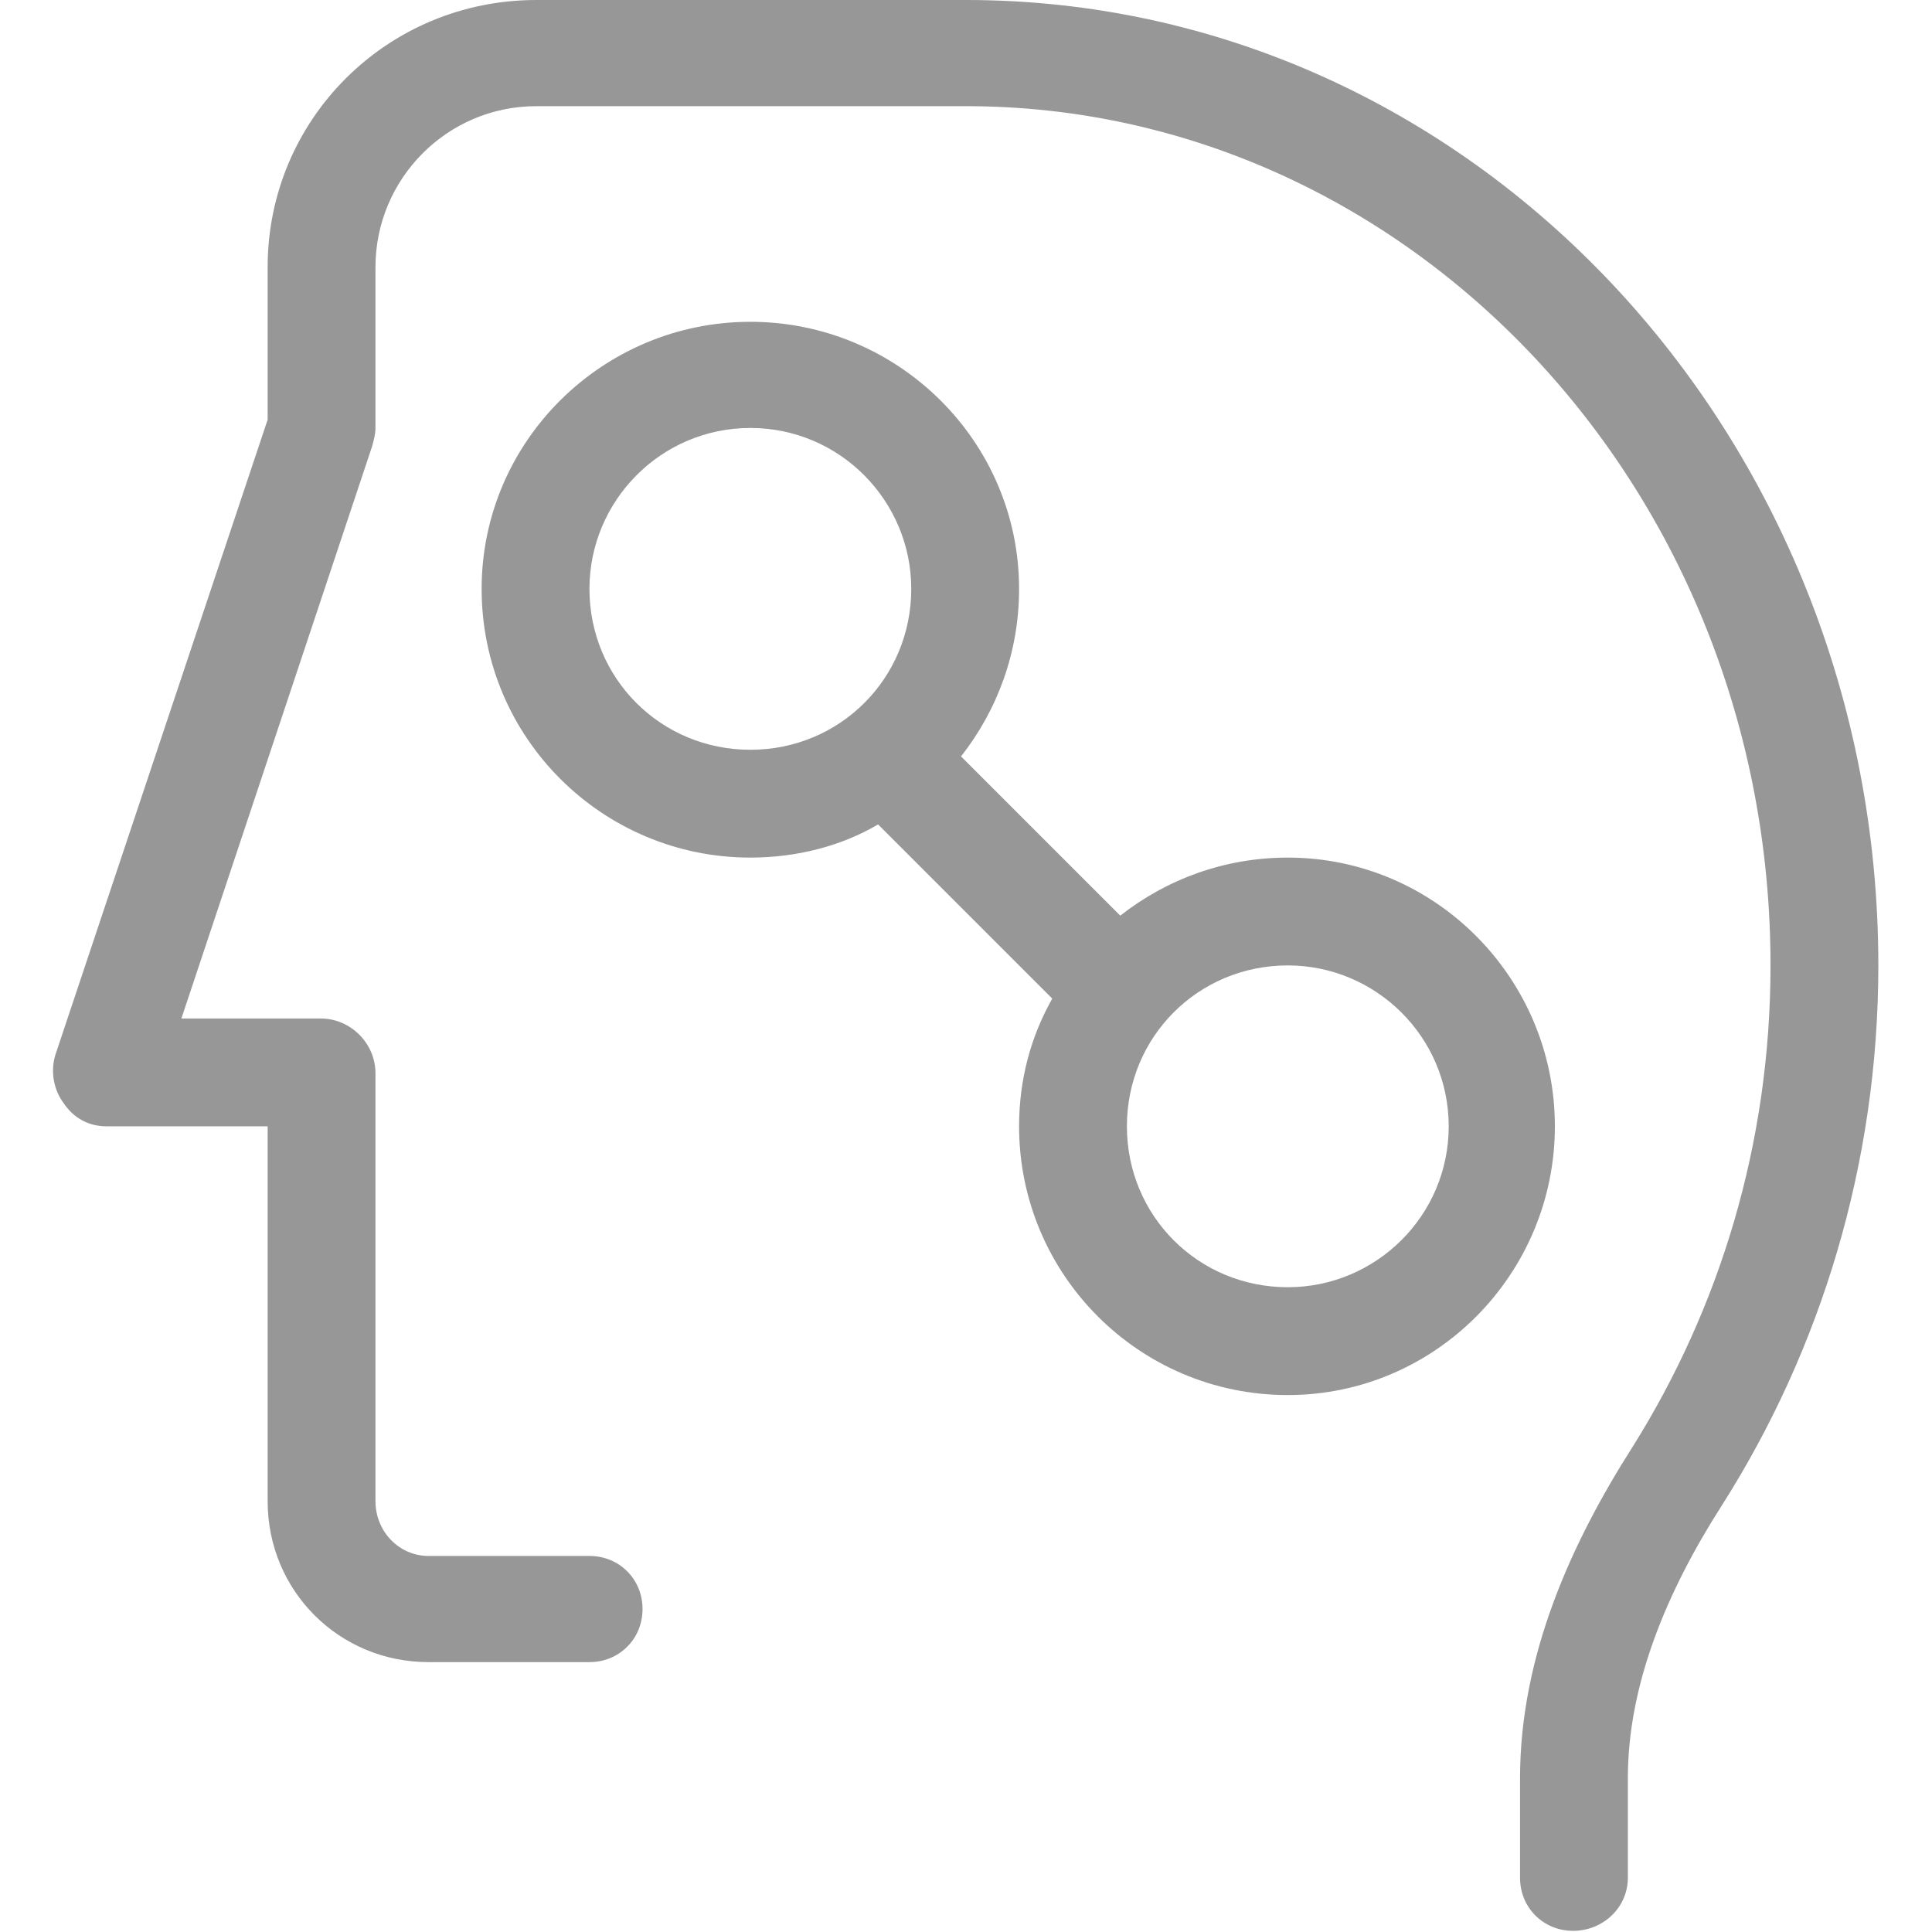<svg width="15" height="15" viewBox="0 0 11 11.647" fill="none" xmlns="http://www.w3.org/2000/svg" xmlns:xlink="http://www.w3.org/1999/xlink">
	
	<defs/>
	<path id="Vector" d="M1.29 1.61C1.29 0.72 2.01 0 2.91 0L5.5 0C8.55 0 11 2.62 11 5.82C11 7.02 10.65 8.14 10.06 9.07C9.72 9.6 9.49 10.16 9.49 10.72L9.49 11.32C9.49 11.5 9.34 11.64 9.16 11.64C8.98 11.64 8.84 11.5 8.84 11.32L8.84 10.72C8.84 9.98 9.15 9.3 9.52 8.72C10.04 7.89 10.35 6.9 10.35 5.82C10.35 2.94 8.16 0.64 5.5 0.64L2.91 0.64C2.37 0.64 1.94 1.08 1.94 1.61L1.94 2.58C1.94 2.62 1.93 2.65 1.92 2.69L0.77 6.14L1.61 6.14C1.79 6.14 1.94 6.29 1.94 6.47L1.94 9.05C1.94 9.23 2.08 9.38 2.26 9.38L3.23 9.38C3.41 9.38 3.55 9.52 3.55 9.7C3.55 9.88 3.41 10.02 3.23 10.02L2.26 10.02C1.72 10.02 1.29 9.59 1.29 9.05L1.29 6.79L0.32 6.79C0.21 6.79 0.12 6.74 0.06 6.65C0 6.57 -0.02 6.46 0.01 6.36L1.29 2.53L1.29 1.61Z" fill="#979797" fill-opacity="1" fill-rule="evenodd"/>
	<path id="Vector" d="M2.58 3.55C2.58 2.66 3.31 1.94 4.2 1.94C5.09 1.94 5.82 2.66 5.82 3.55C5.82 3.93 5.69 4.28 5.47 4.56L6.43 5.52C6.71 5.3 7.06 5.17 7.44 5.17C8.33 5.17 9.05 5.9 9.05 6.79C9.05 7.68 8.33 8.41 7.44 8.41C6.54 8.41 5.82 7.68 5.82 6.79C5.82 6.51 5.89 6.25 6.02 6.02L4.97 4.97C4.75 5.1 4.48 5.17 4.2 5.17C3.31 5.17 2.58 4.45 2.58 3.55ZM4.2 2.58C3.66 2.58 3.23 3.02 3.23 3.55C3.23 4.09 3.66 4.52 4.2 4.52C4.74 4.52 5.17 4.09 5.17 3.55C5.17 3.02 4.74 2.58 4.2 2.58ZM7.44 5.82C6.9 5.82 6.47 6.25 6.47 6.79C6.47 7.33 6.9 7.76 7.44 7.76C7.97 7.76 8.41 7.33 8.41 6.79C8.41 6.25 7.97 5.82 7.44 5.82Z" fill="#979797" fill-opacity="1" fill-rule="evenodd"/>
</svg>
